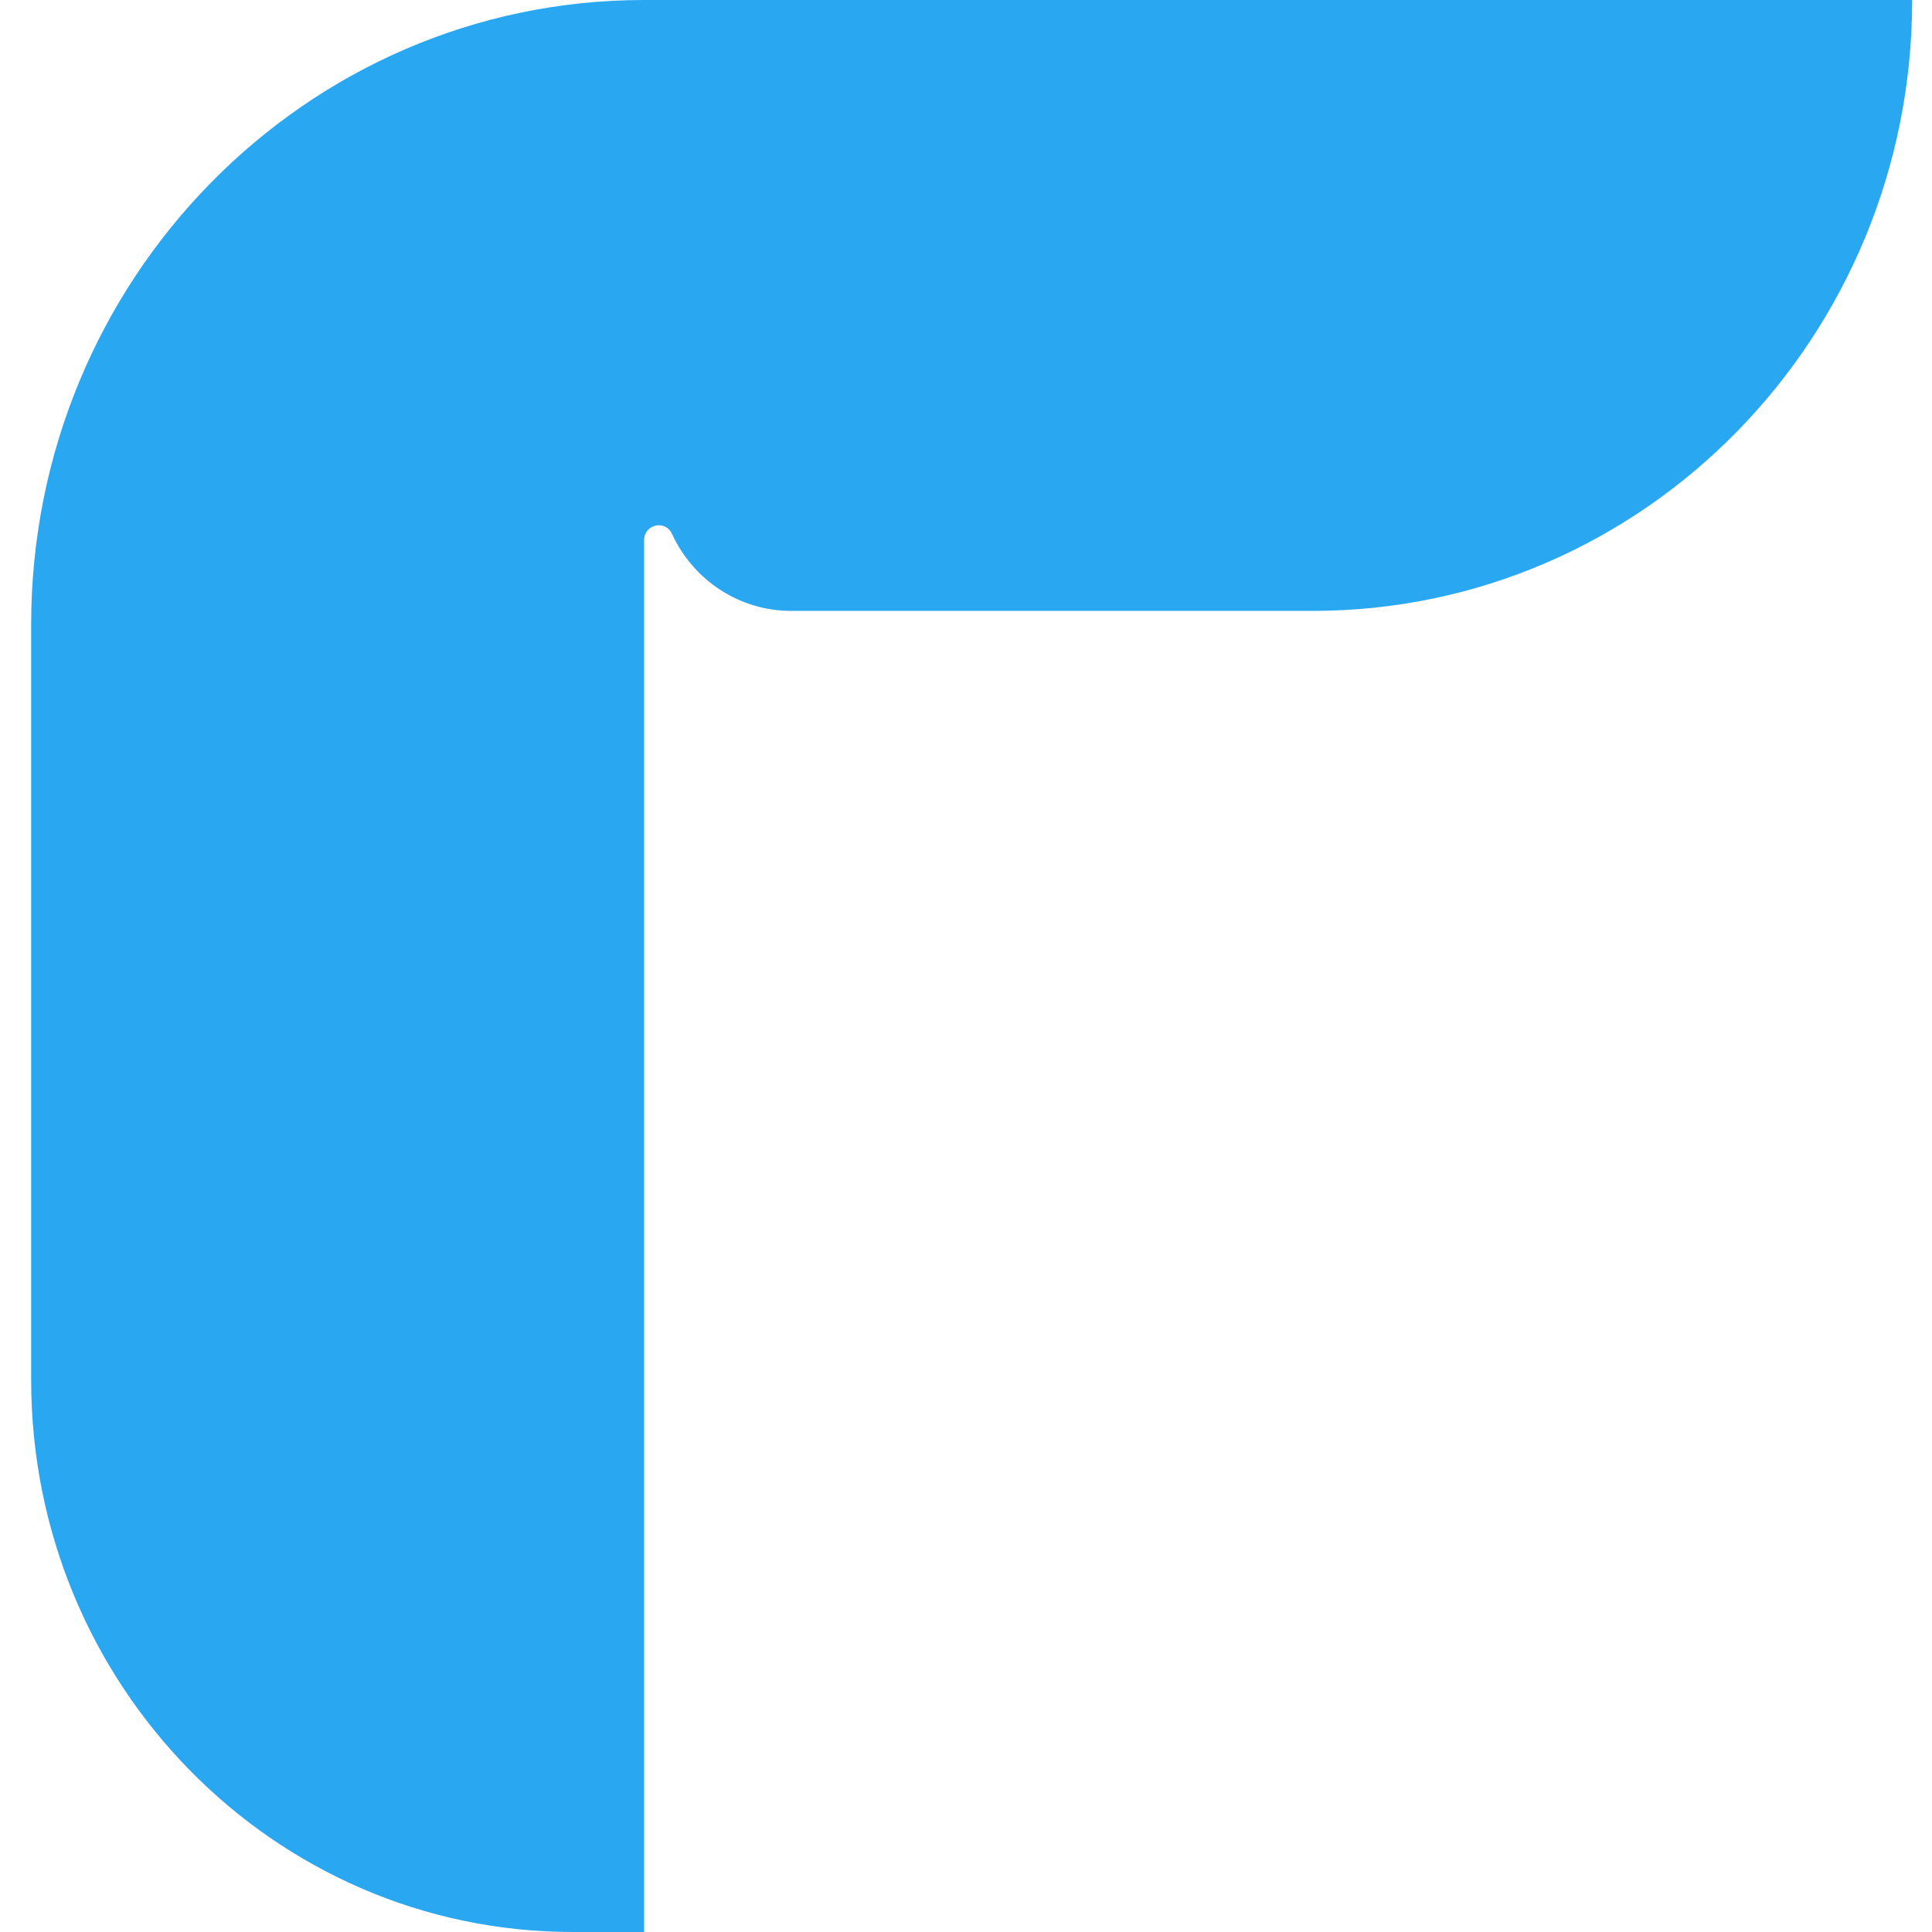 <svg width="31" height="31" viewBox="0 0 31 31" fill="none" xmlns="http://www.w3.org/2000/svg">
<path d="M30.682 0H10.335C4.903 0 0.5 4.487 0.5 10.022V22.143C0.5 27.034 4.392 31 9.192 31H10.335V8.668C10.335 8.412 10.675 8.335 10.782 8.566C11.13 9.321 11.874 9.802 12.693 9.802H21.063C26.375 9.802 30.682 5.414 30.682 0Z" fill="#29A8F1"/>
</svg>
